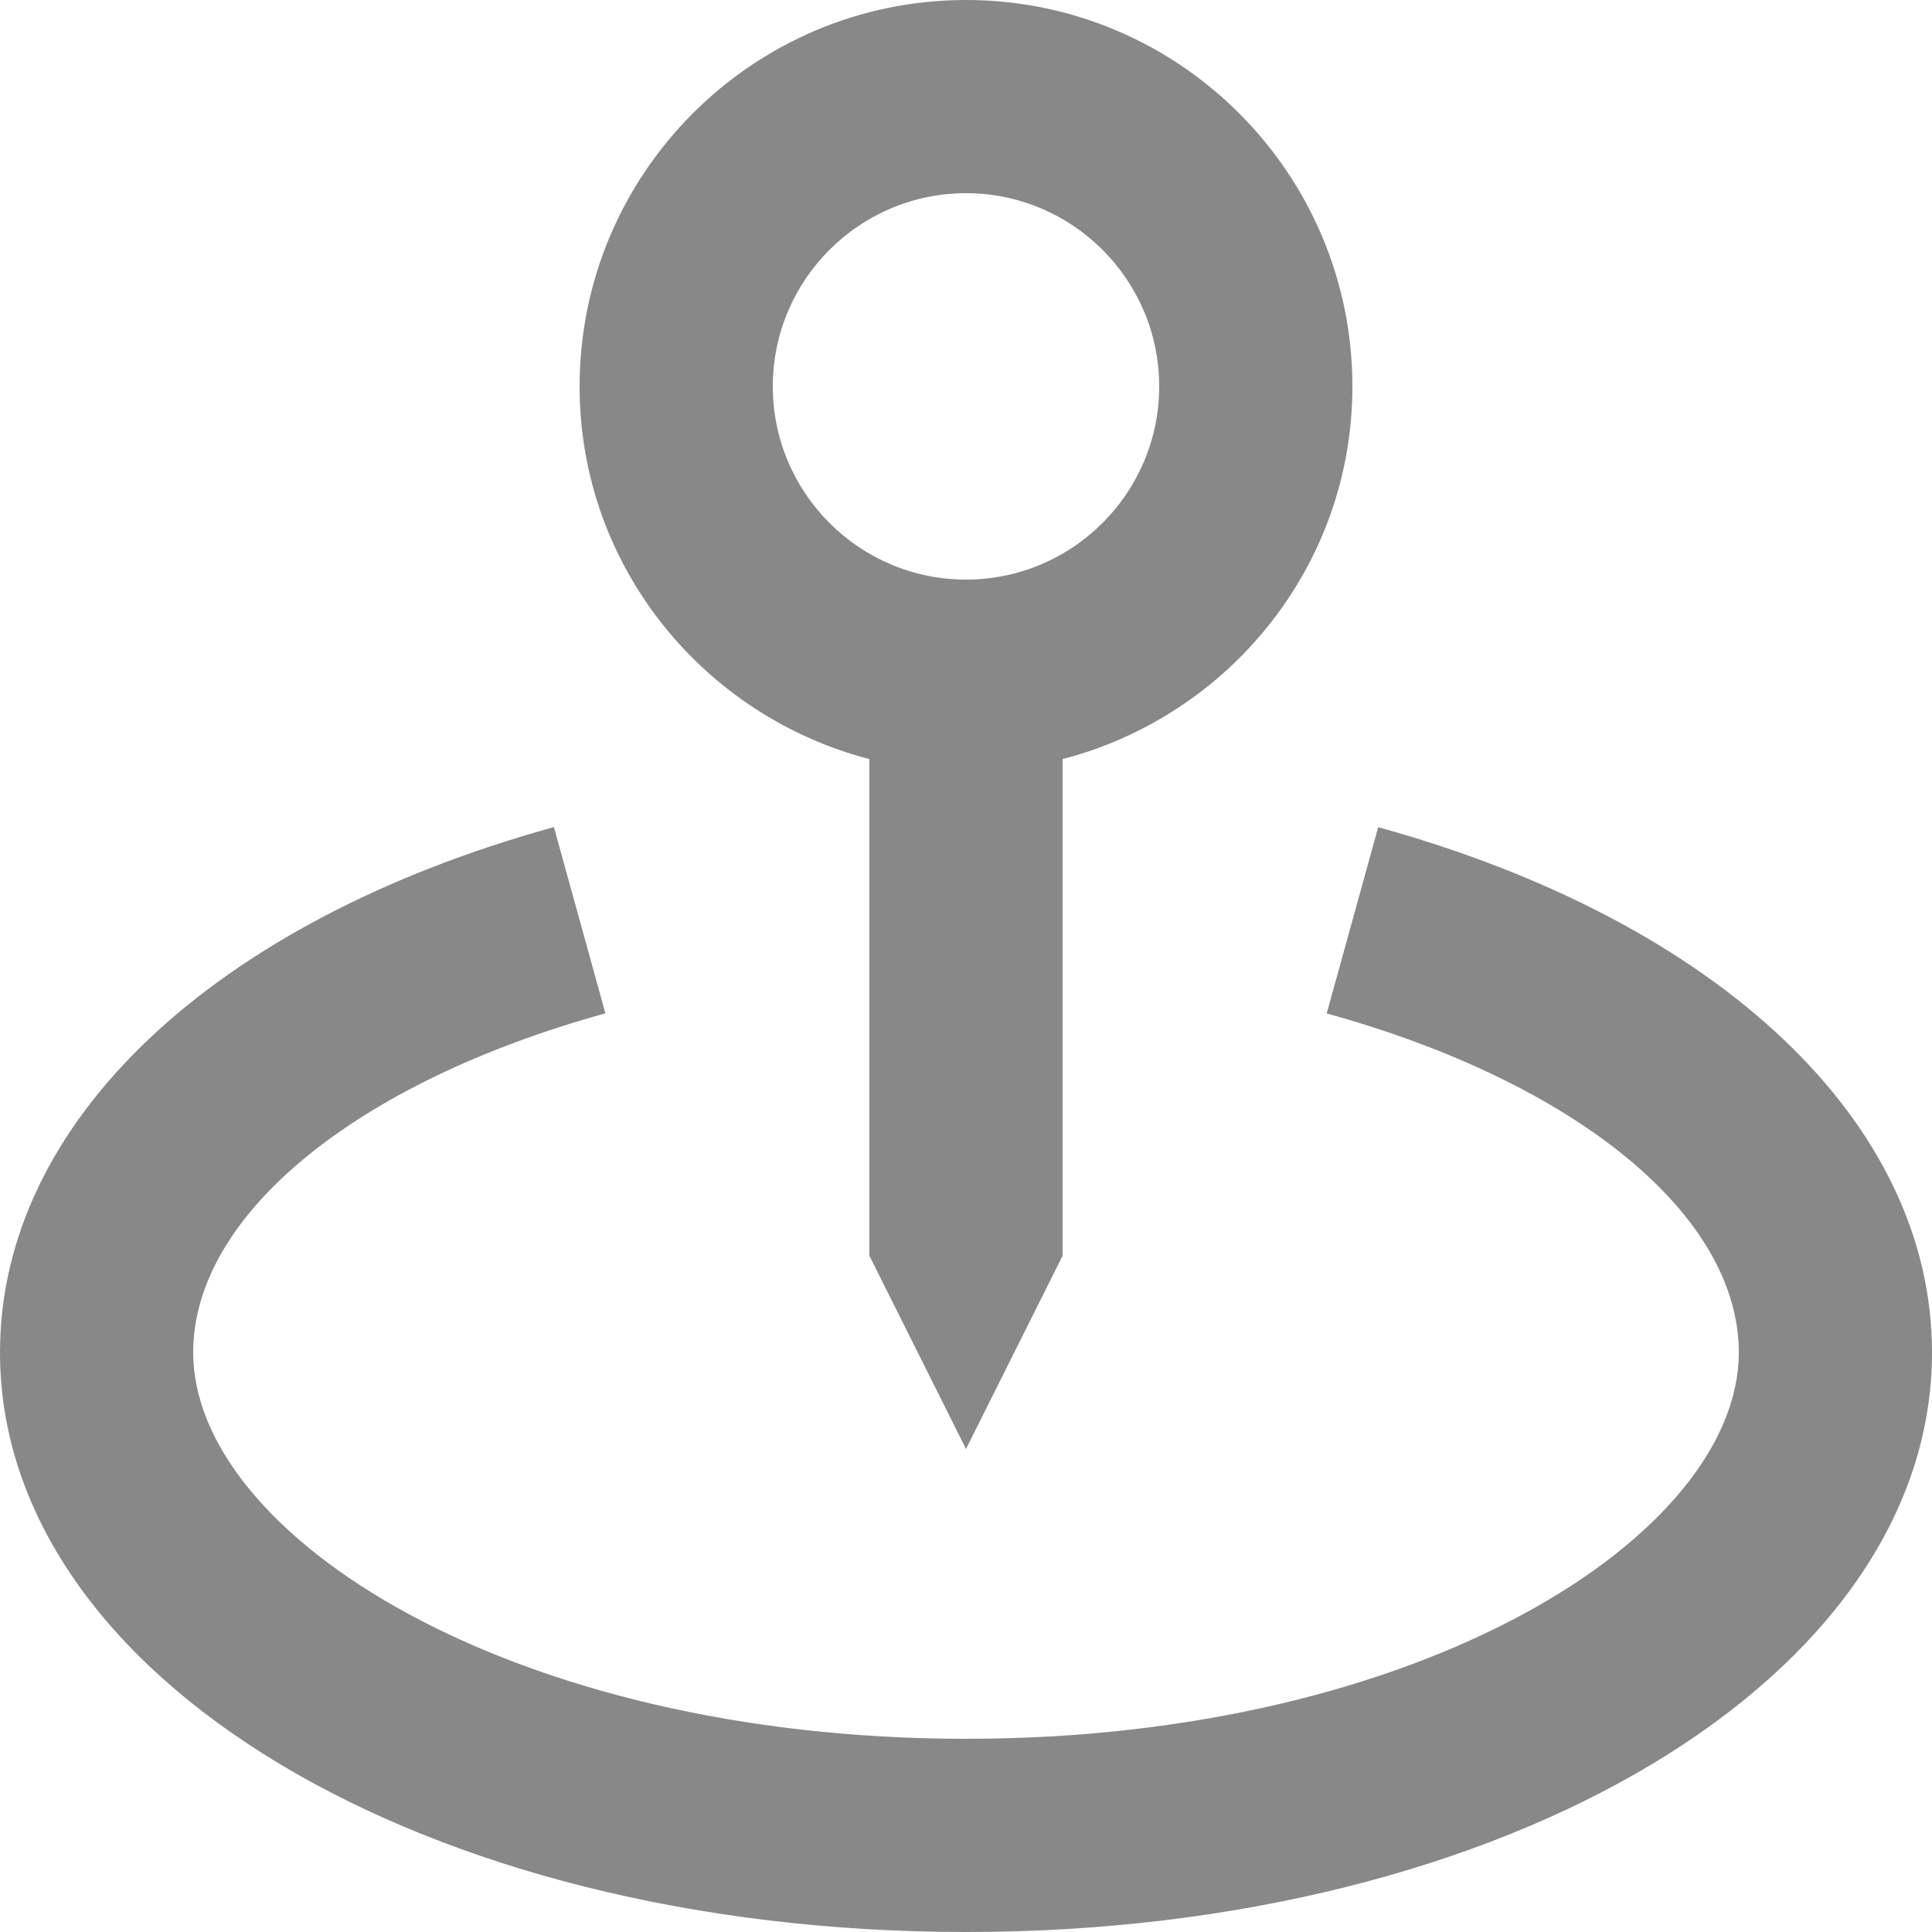 <svg width="130" height="130" viewBox="0 0 130 130" fill="none" xmlns="http://www.w3.org/2000/svg">
<path d="M65 97.5L71.5 84.5V51.077C82.686 48.172 91 38.077 91 26C91 11.661 79.339 0 65 0C50.661 0 39 11.661 39 26C39 38.077 47.313 48.172 58.5 51.077V84.5L65 97.5ZM52 26C52 18.831 57.831 13 65 13C72.169 13 78 18.831 78 26C78 33.169 72.169 39 65 39C57.831 39 52 33.169 52 26Z" fill="#888888"/>
<path d="M92.736 55.66L89.271 68.192C106.113 72.846 117 81.796 117 91C117 103.298 95.647 117 65 117C34.352 117 13 103.298 13 91C13 81.796 23.887 72.846 40.736 68.185L37.271 55.653C14.28 62.01 0 75.55 0 91C0 112.866 28.555 130 65 130C101.445 130 130 112.866 130 91C130 75.55 115.719 62.01 92.736 55.66Z" fill="#888888"/>
</svg>

